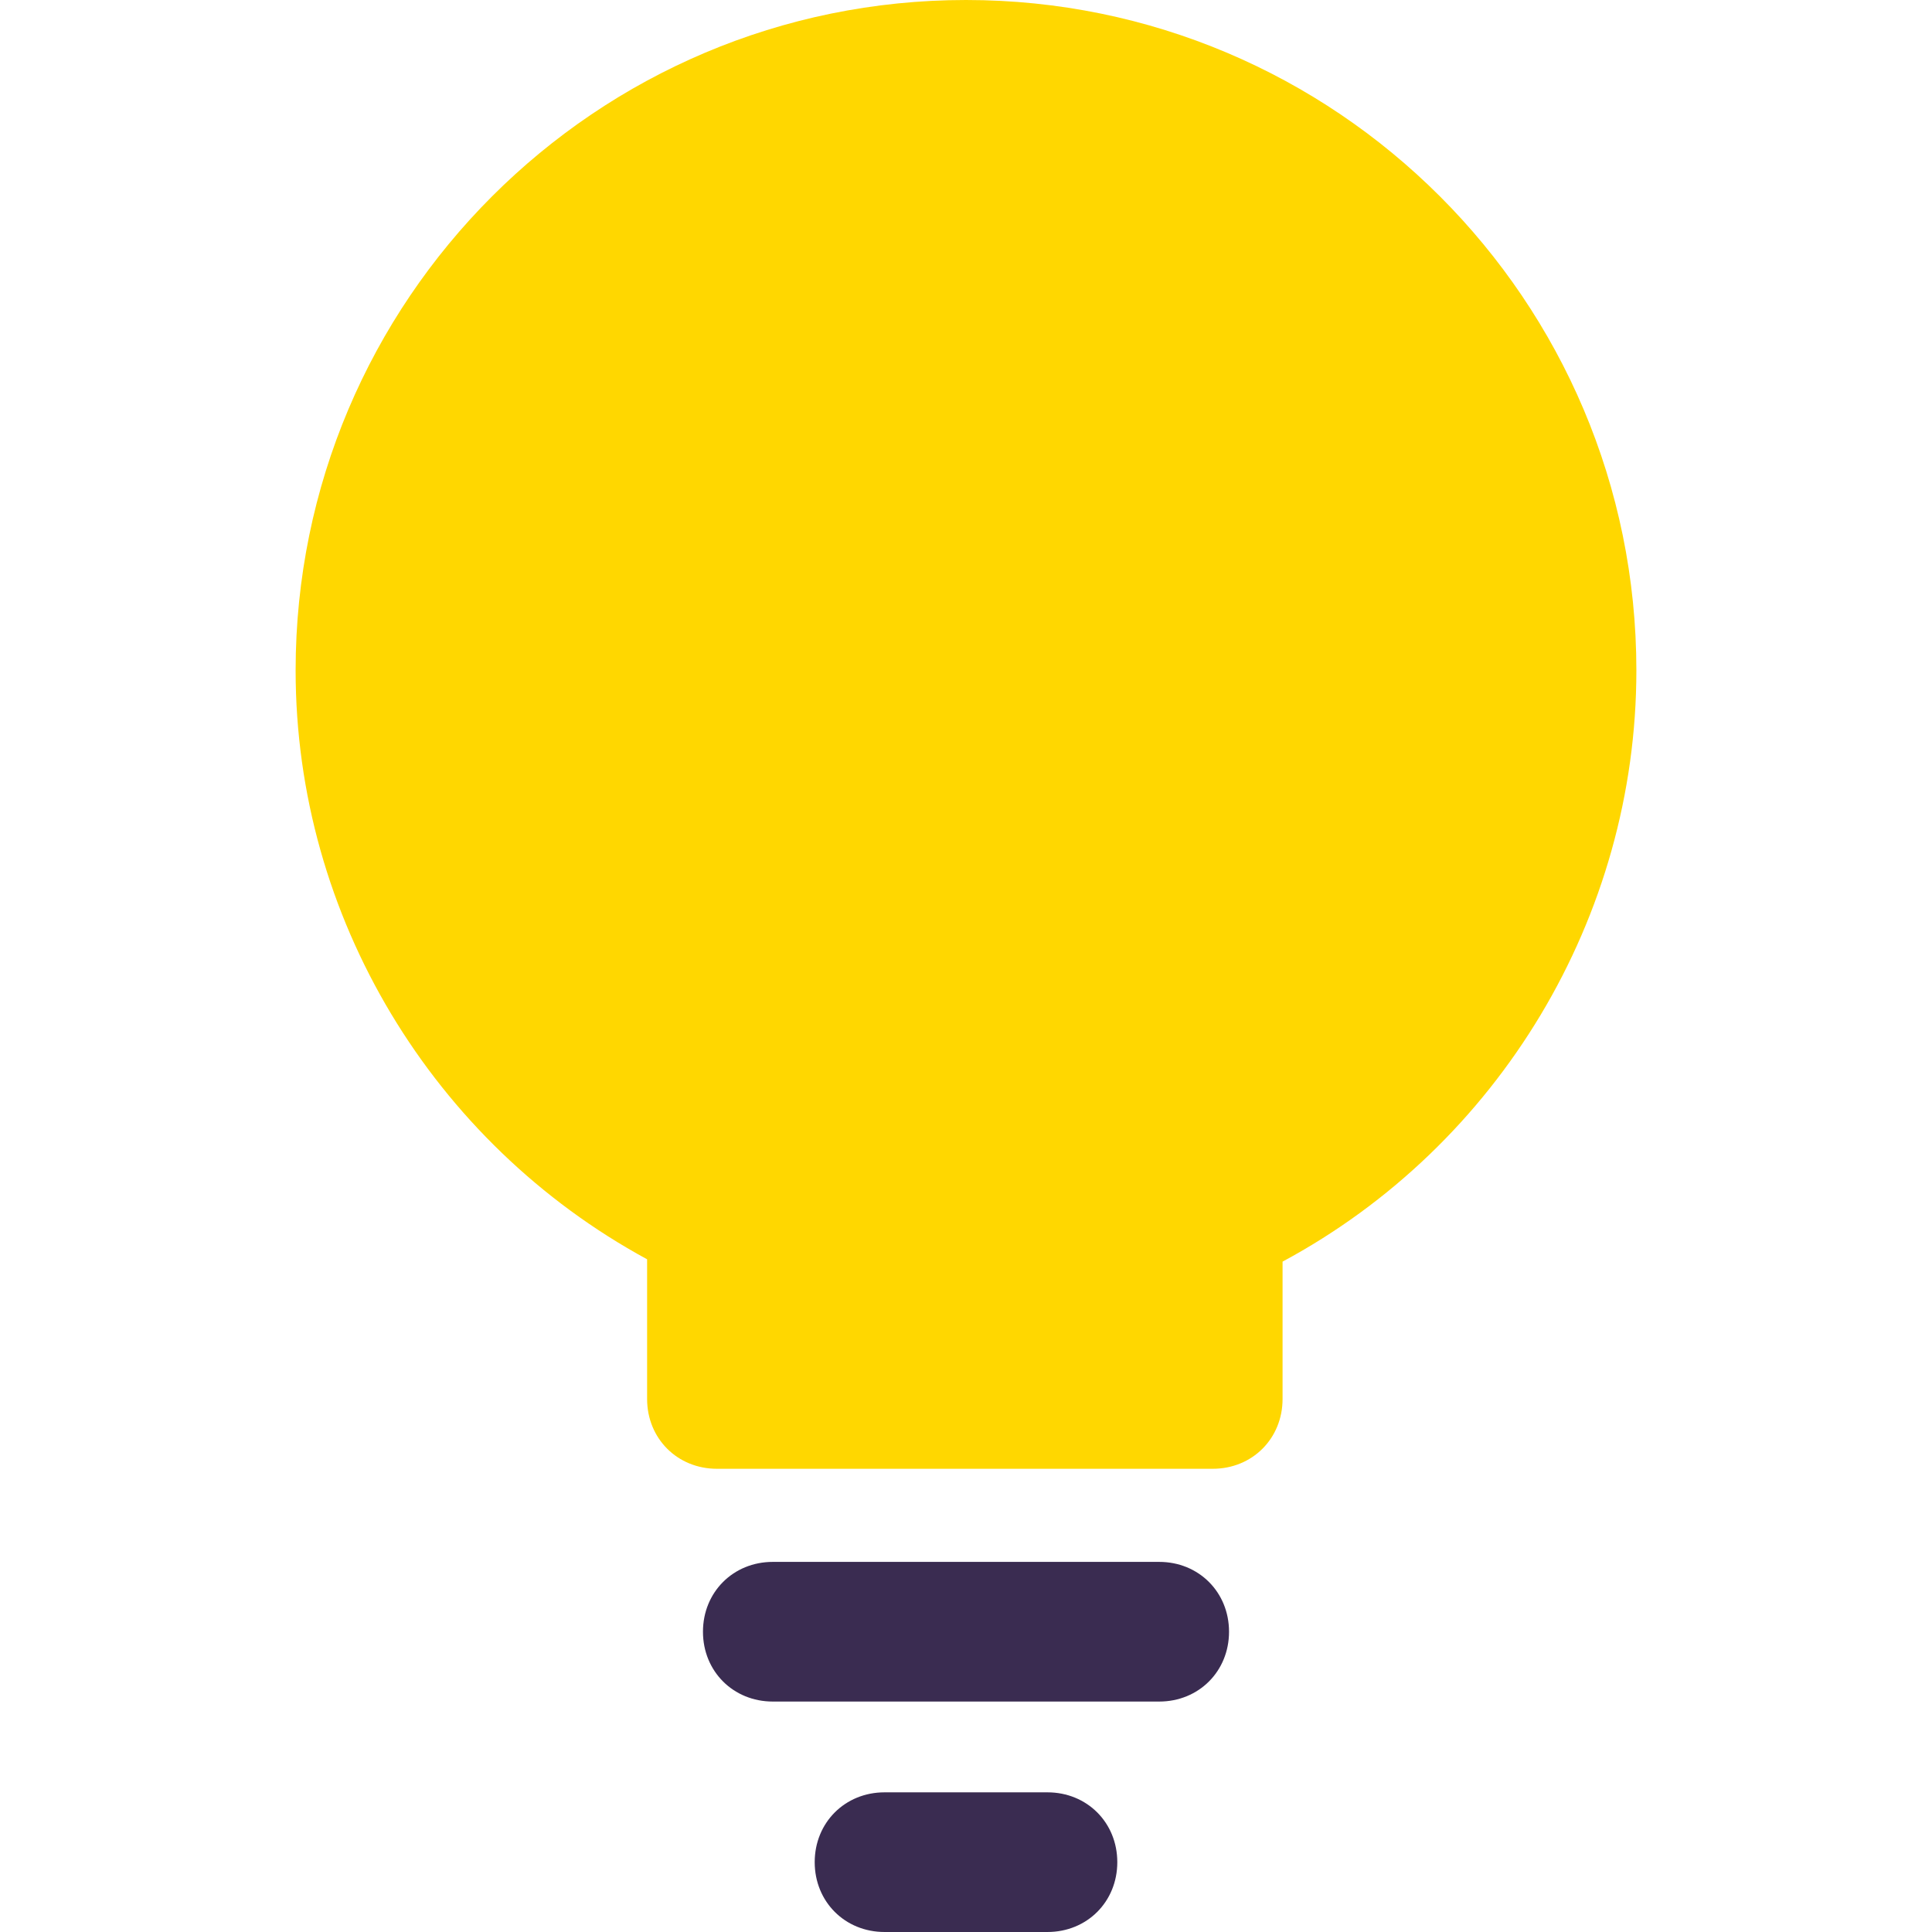 <svg xmlns="http://www.w3.org/2000/svg" xmlns:xlink="http://www.w3.org/1999/xlink" id="Capa_1" x="0" y="0" version="1.1" viewBox="0 0 433.633 433.633" xml:space="preserve" style="enable-background:new 0 0 433.633 433.633"><path style="fill:gold" d="M216.816,0C133.747,0,66.351,67.396,66.351,150.465c0,55.38,30.824,106.057,78.89,132.18v31.347	c0,8.882,6.792,15.673,15.673,15.673h111.282c8.882,0,15.673-6.792,15.673-15.673v-30.824	c48.588-26.122,79.412-77.322,79.412-132.702C367.282,67.396,299.886,0,216.816,0z"/><g><path style="fill:#3a2c51" d="M260.18,350.563h-86.727c-8.882,0-15.673,6.792-15.673,15.673s6.792,15.673,15.673,15.673h86.727 c8.882,0,15.673-6.792,15.673-15.673S269.061,350.563,260.18,350.563z"/><path style="fill:#3a2c51" d="M235.102,402.286h-36.571c-8.882,0-15.673,6.792-15.673,15.673s6.792,15.673,15.673,15.673h36.571 c8.882,0,15.673-6.792,15.673-15.673S243.984,402.286,235.102,402.286z"/></g></svg>